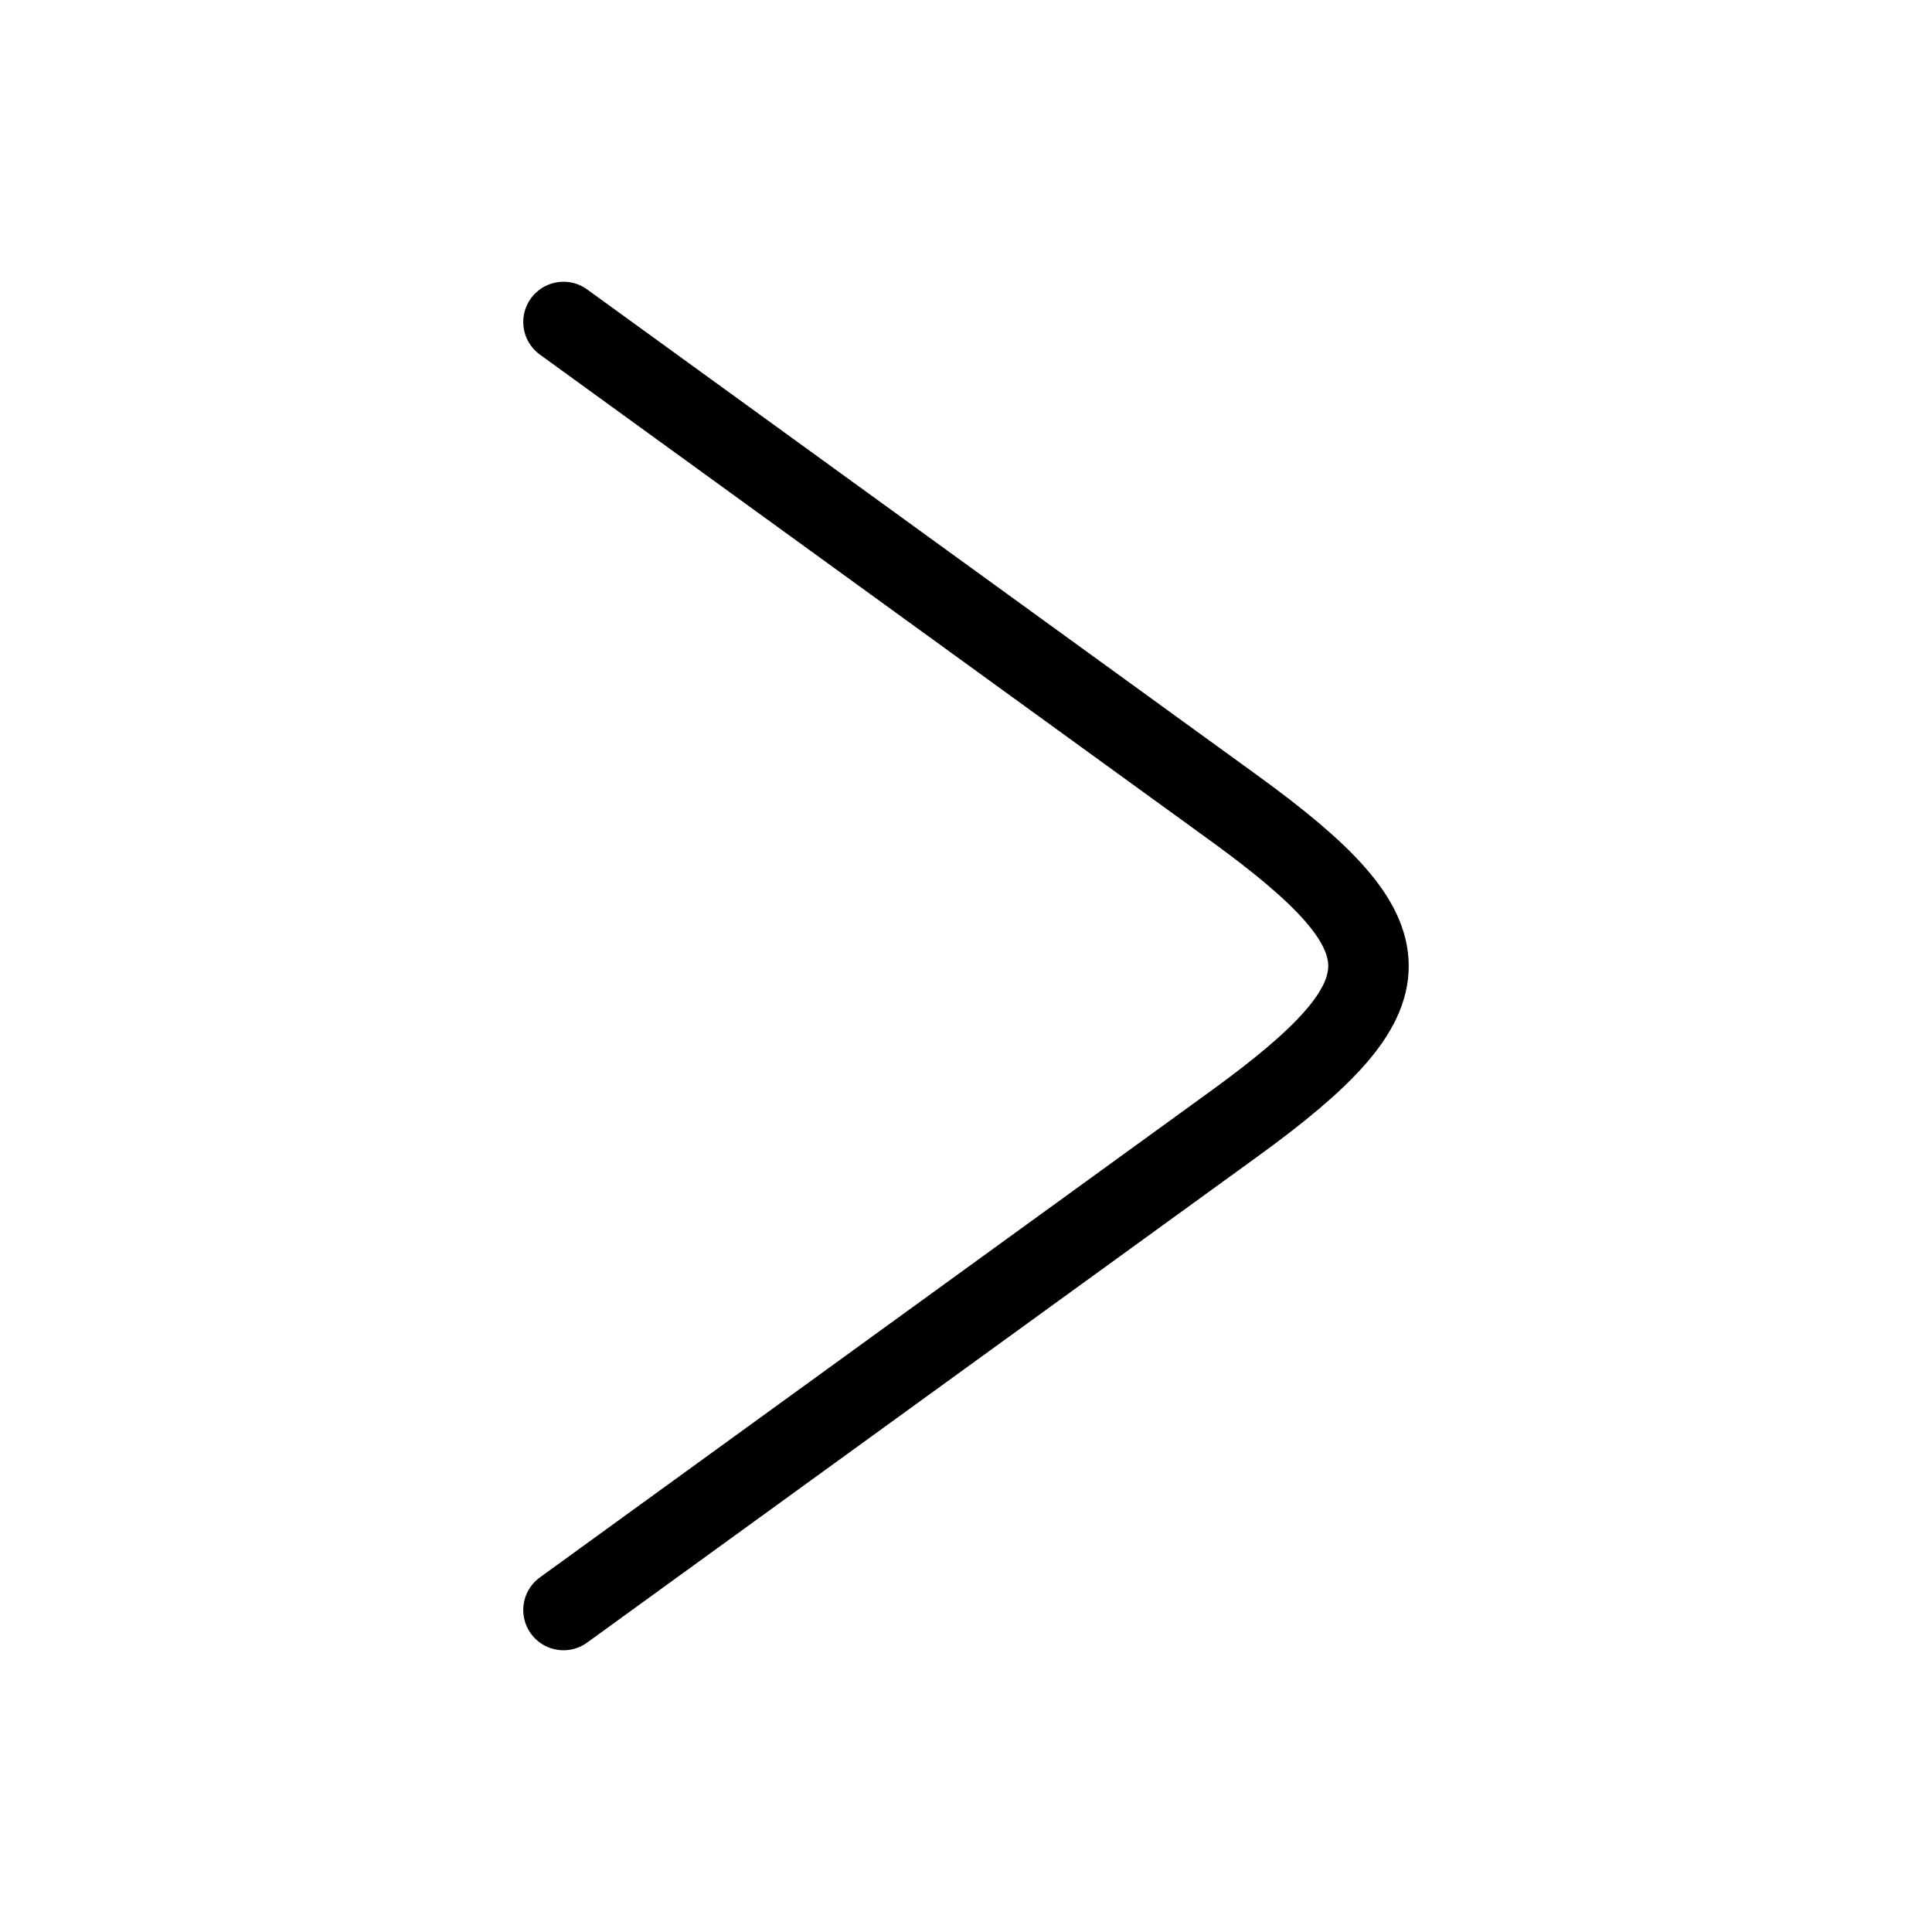 <svg xmlns="http://www.w3.org/2000/svg" viewBox="0 0 24 24" fill="none" stroke="currentColor" stroke-linecap="round" stroke-linejoin="round">
  <path d="M7 4L15.331 10.04C17.556 11.655 17.556 12.345 15.331 13.96L7 20" stroke="currentColor" key="k0" />
</svg>